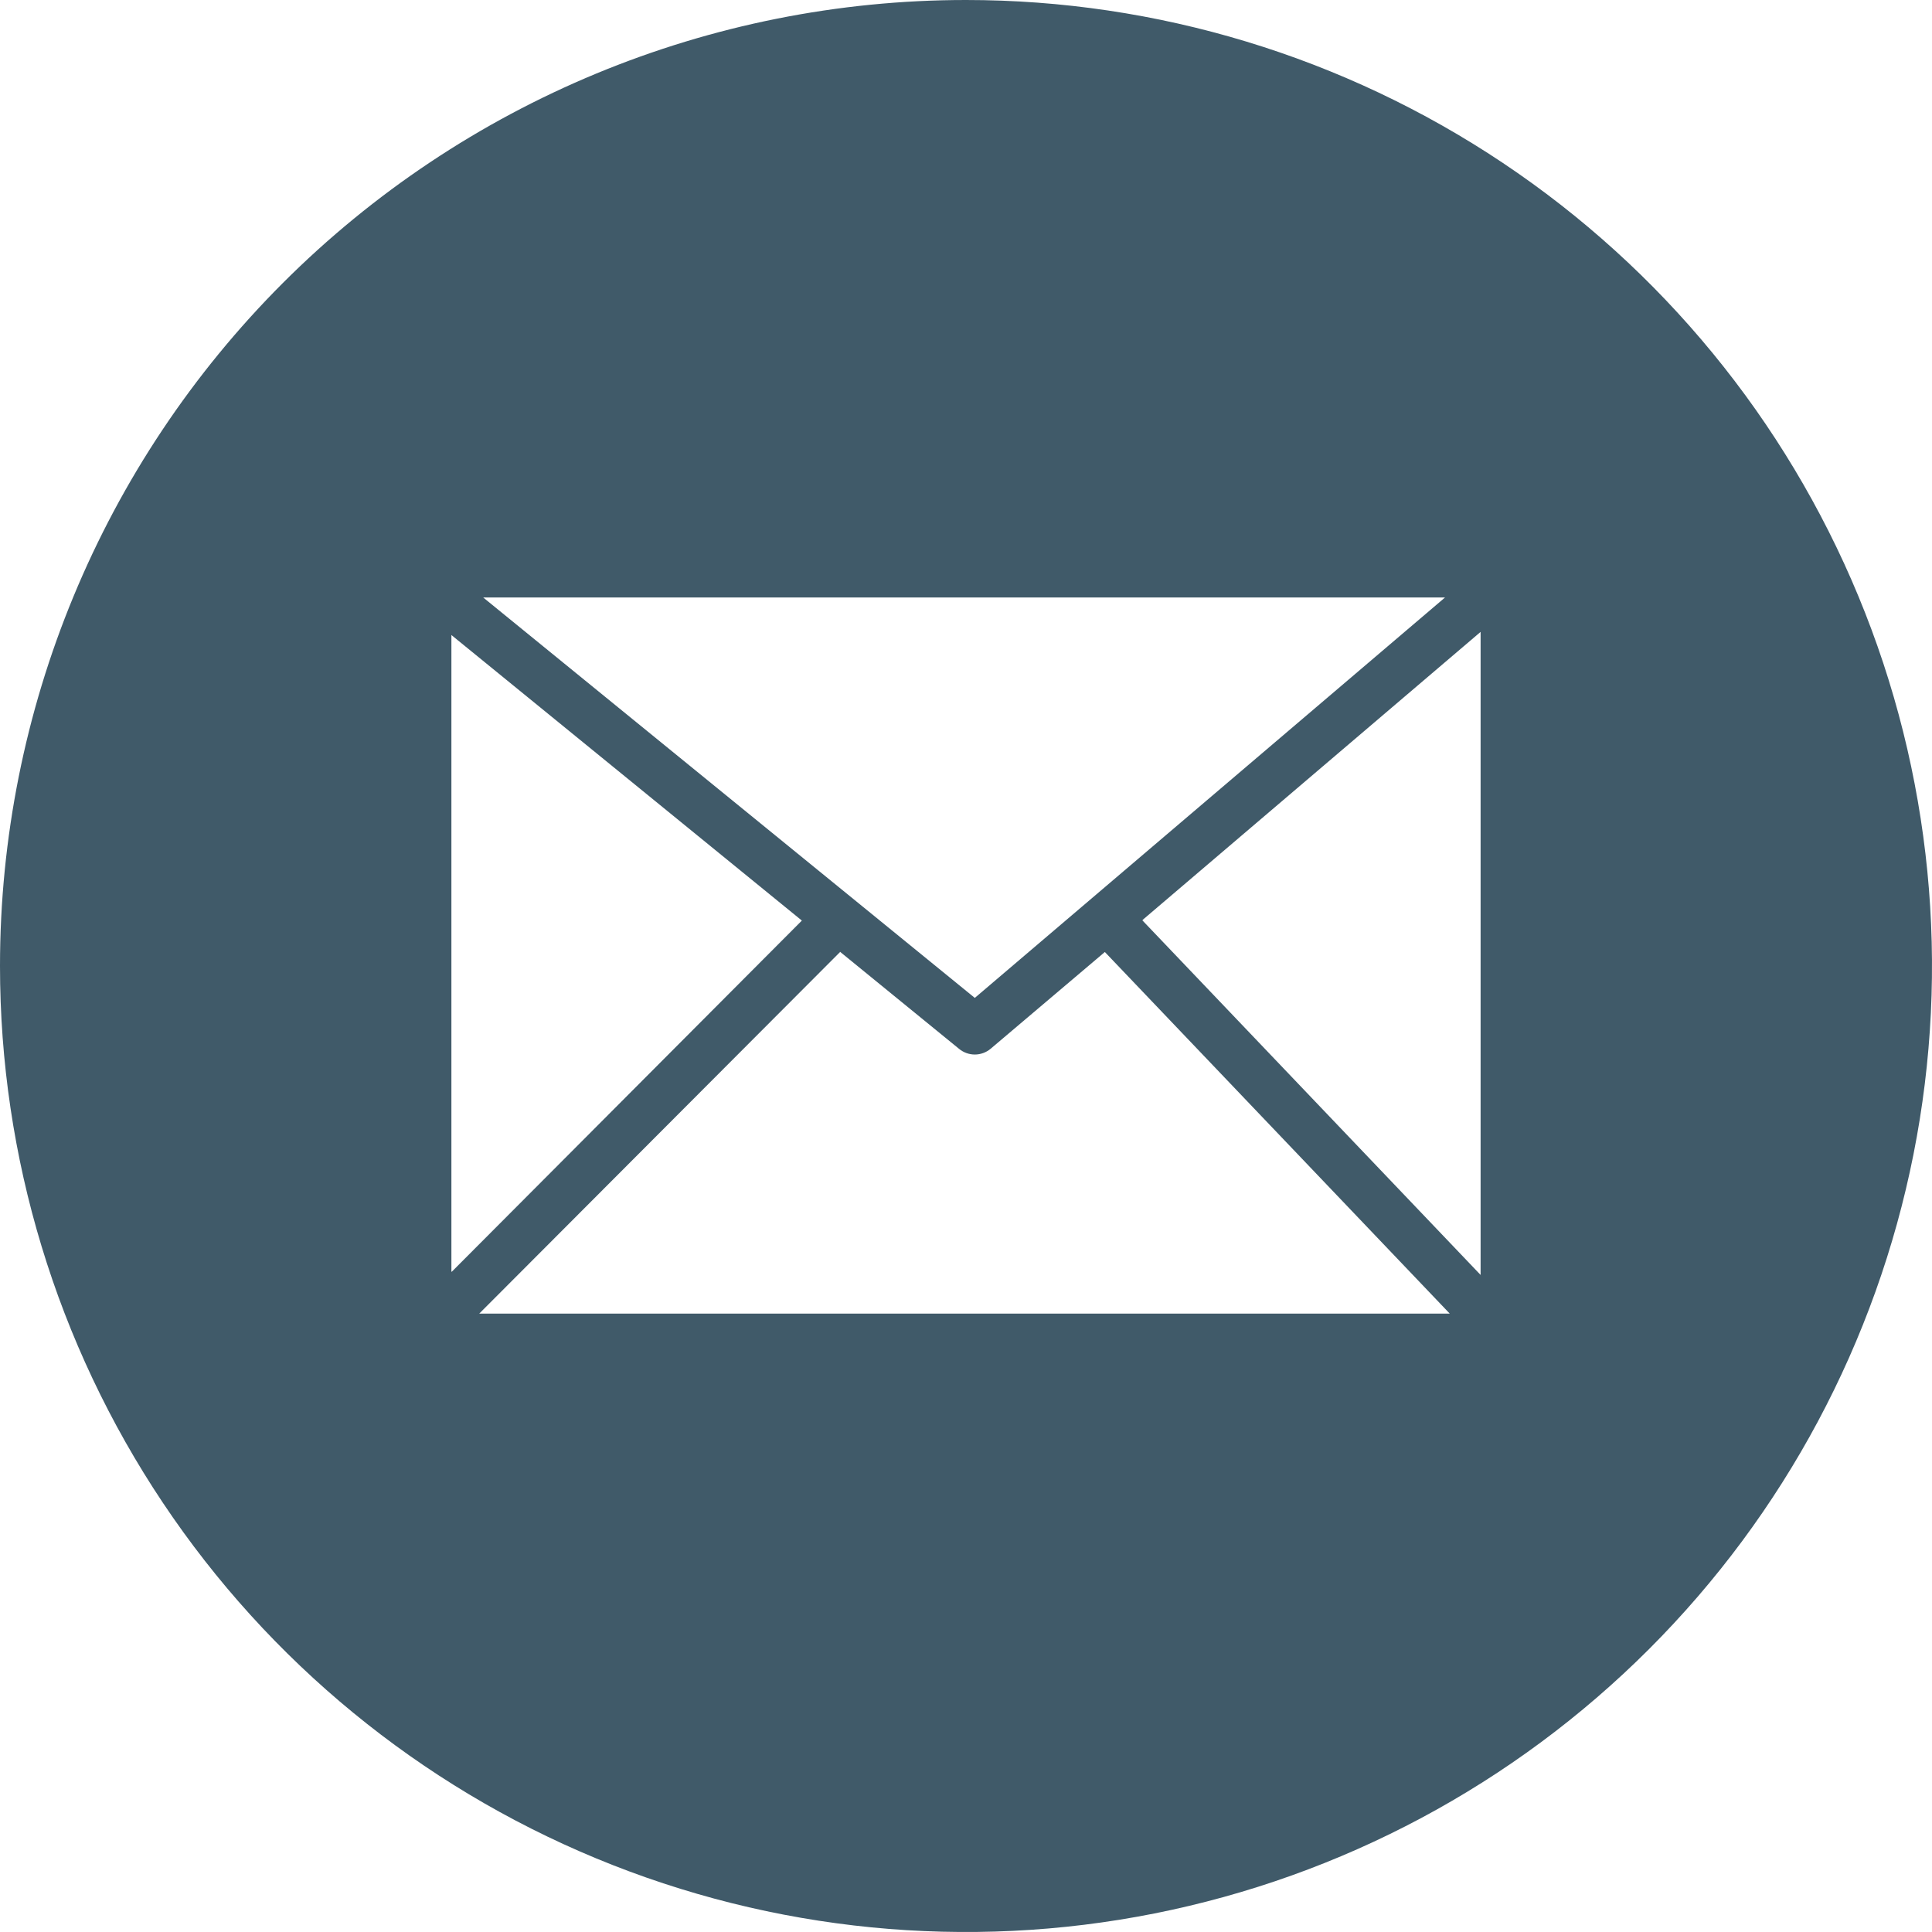 <svg width="45" height="45" viewBox="0 0 45 45" fill="none" xmlns="http://www.w3.org/2000/svg">
<path fill-rule="evenodd" clip-rule="evenodd" d="M22.5 0C26.95 0 31.3 1.32 35 3.792C38.7 6.264 41.584 9.778 43.287 13.89C44.99 18.001 45.436 22.525 44.568 26.89C43.7 31.254 41.557 35.263 38.41 38.41C35.263 41.557 31.254 43.7 26.89 44.568C22.525 45.436 18.001 44.99 13.89 43.287C9.778 41.584 6.264 38.7 3.792 35C1.32 31.3 0 26.95 0 22.5C0 16.533 2.371 10.81 6.59 6.59C10.81 2.371 16.533 0 22.5 0ZM11.254 13.916L22.705 23.243L33.658 13.916H11.254ZM10.521 29.623L18.677 21.442L10.514 14.791V29.616L10.521 29.623ZM19.567 22.174L11.162 30.597H33.768L25.734 22.174L23.071 24.43C22.968 24.515 22.839 24.562 22.705 24.562C22.571 24.562 22.442 24.515 22.339 24.43L19.559 22.163L19.567 22.174ZM26.613 21.442L34.486 29.696V14.718L26.613 21.427V21.442Z" fill="#405A69"/>
</svg>
